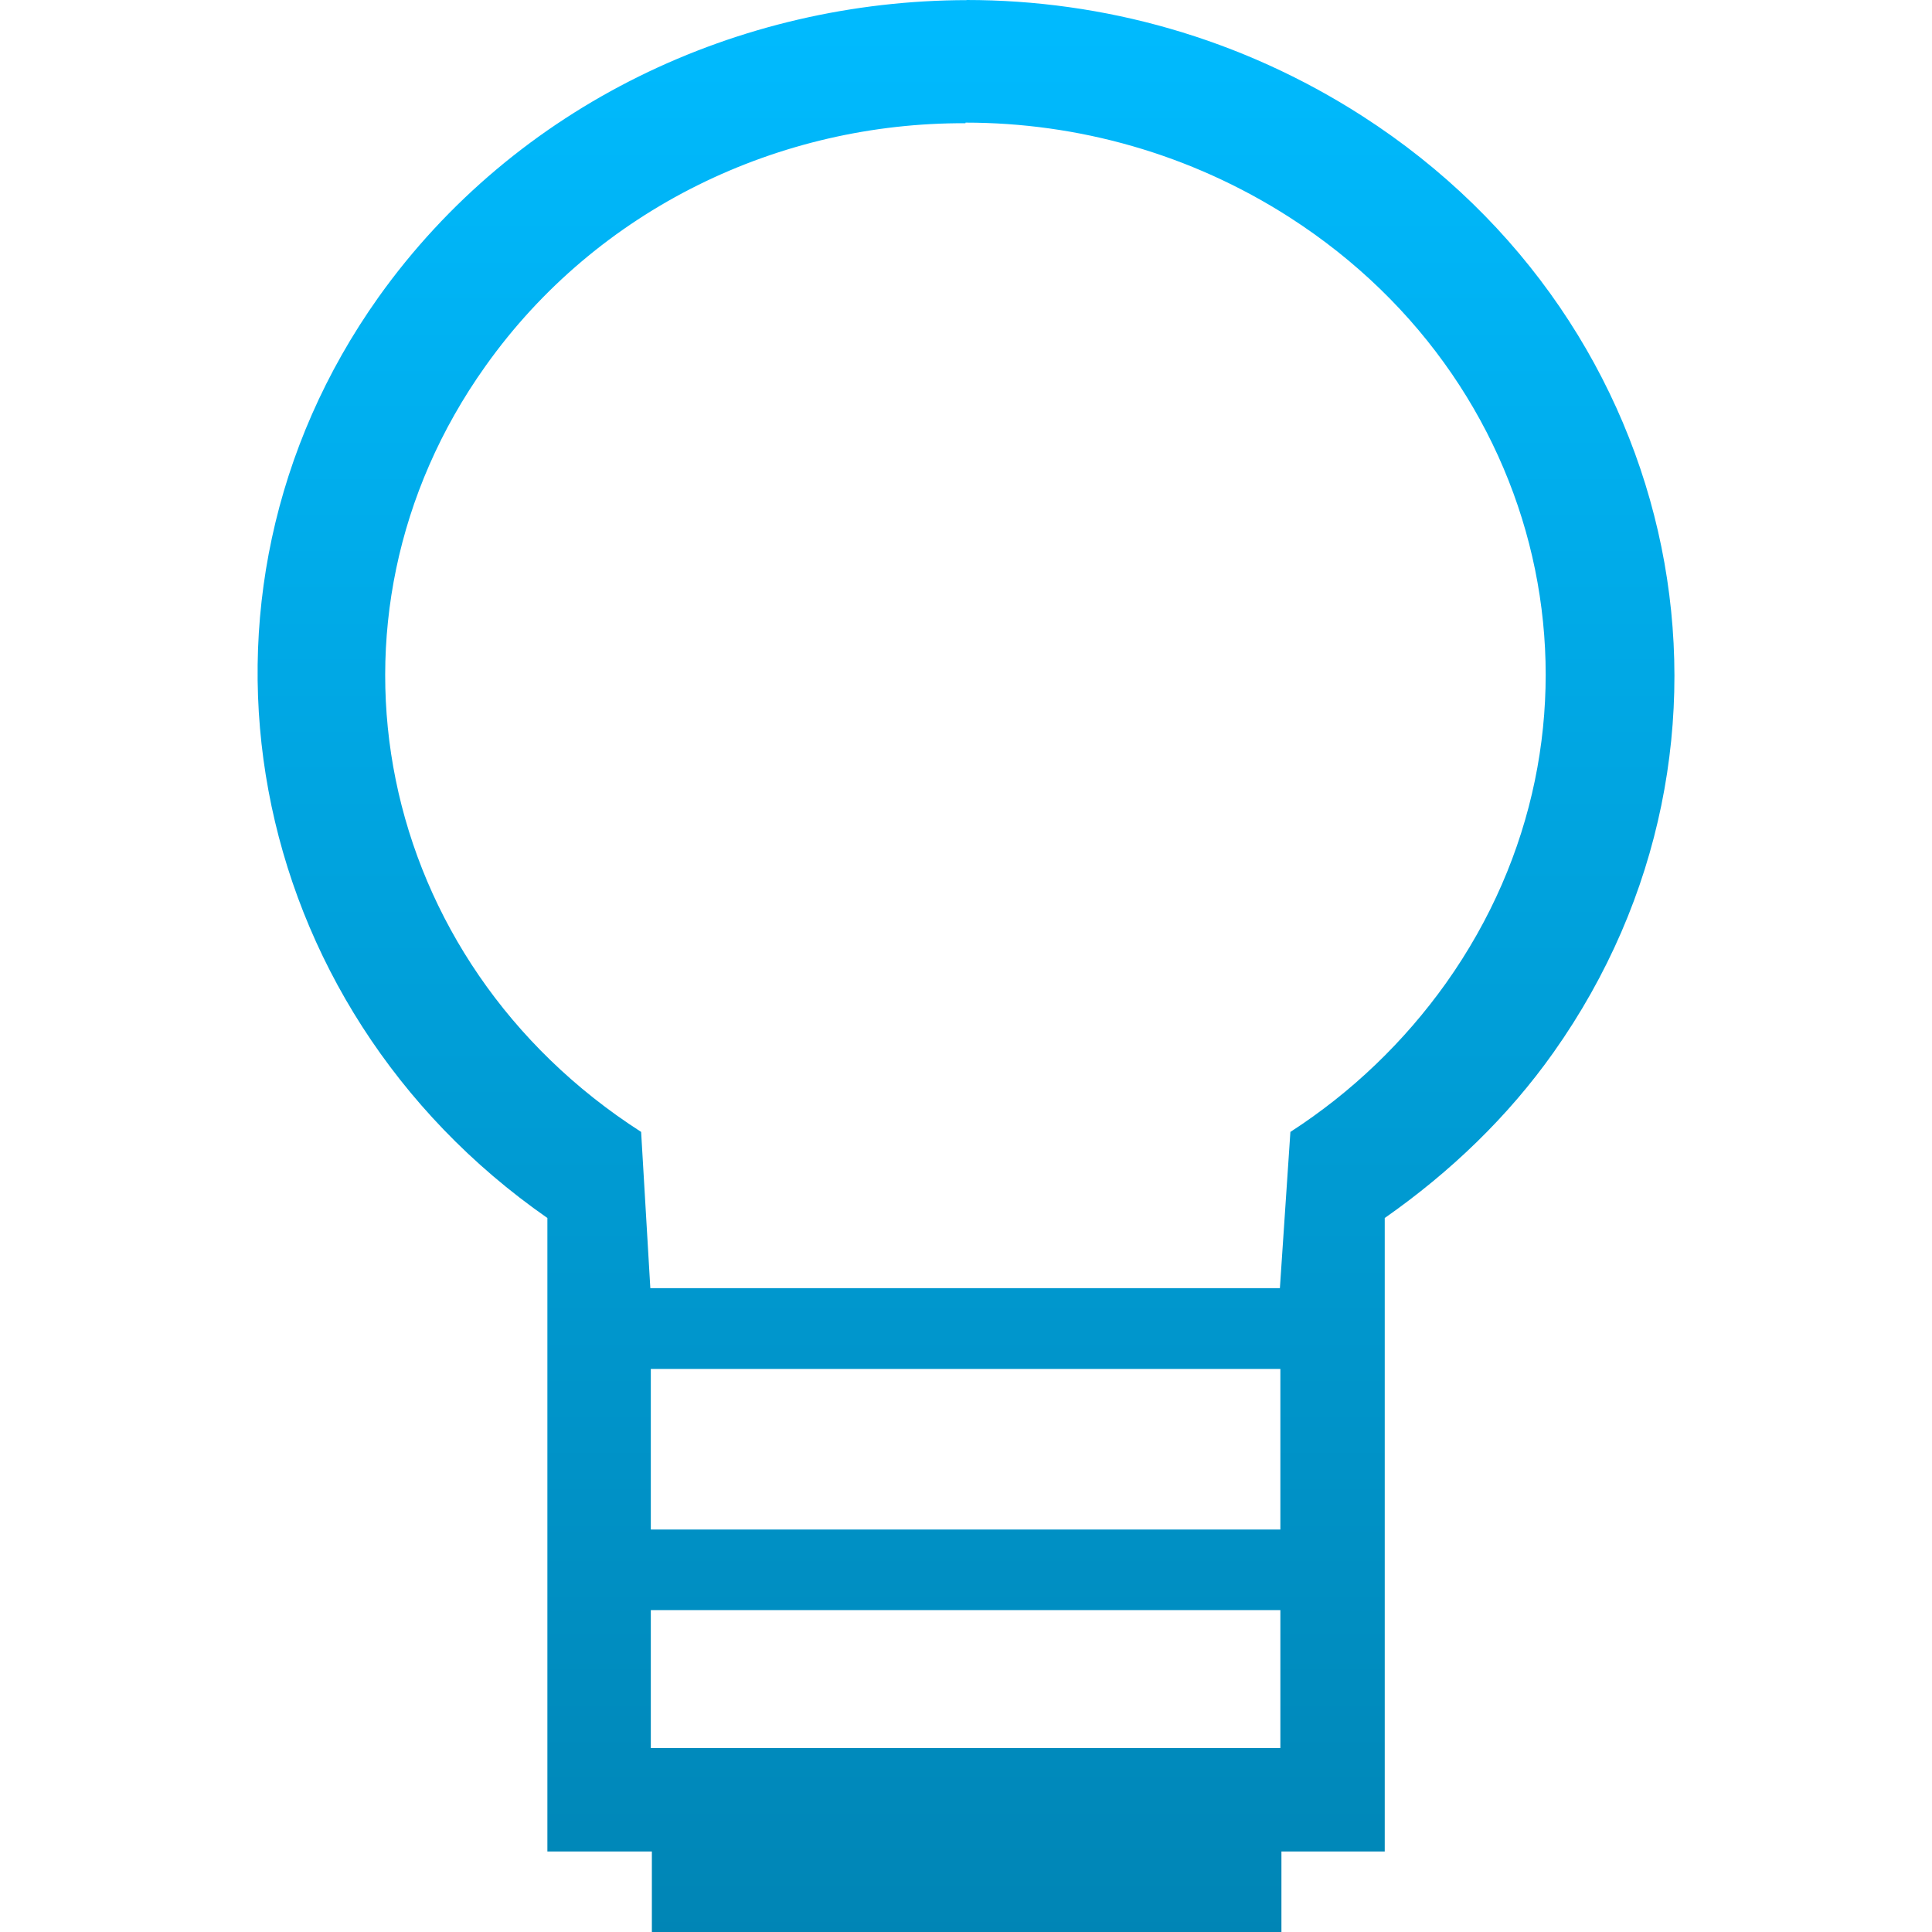 <svg xmlns="http://www.w3.org/2000/svg" xmlns:xlink="http://www.w3.org/1999/xlink" width="64" height="64" viewBox="0 0 64 64" version="1.1">
<defs>
<linearGradient id="linear0" gradientUnits="userSpaceOnUse" x1="0" y1="0" x2="0" y2="1" gradientTransform="matrix(46.934,0,0,64,8.535,0)">
<stop offset="0" style="stop-color:#00bbff;stop-opacity:1;"/>
<stop offset="1" style="stop-color:#0085b5;stop-opacity:1;"/>
</linearGradient>
</defs>
<g id="surface1">
<path style=" stroke:none;fill-rule:nonzero;fill:url(#linear0);" d="M 32.039 0.004 C 24.484 0.012 17.09 3.461 12.539 9.844 C 5.461 19.809 8.031 33.309 18.133 40.348 L 18.133 61.332 L 21.594 61.332 L 21.594 64 L 42.449 64 L 42.449 61.332 L 45.871 61.332 L 45.871 40.348 C 48.043 38.828 49.957 36.992 51.465 34.859 C 58.688 24.652 55.875 10.754 45.129 3.844 C 41.105 1.258 36.555 0 32.016 0 M 31.984 4.062 C 35.684 4.062 39.422 5.082 42.73 7.207 C 51.539 12.871 53.852 24.184 47.902 32.566 C 46.527 34.496 44.785 36.18 42.746 37.496 L 42.398 42.672 L 21.543 42.672 L 21.238 37.496 C 12.41 31.828 10.109 20.52 16.078 12.133 C 19.797 6.895 25.832 4.055 31.984 4.082 M 21.559 45.348 L 42.414 45.348 L 42.414 50.668 L 21.559 50.668 M 21.559 53.336 L 42.414 53.336 L 42.414 57.906 L 21.559 57.906 "/>
</g>
</svg>
